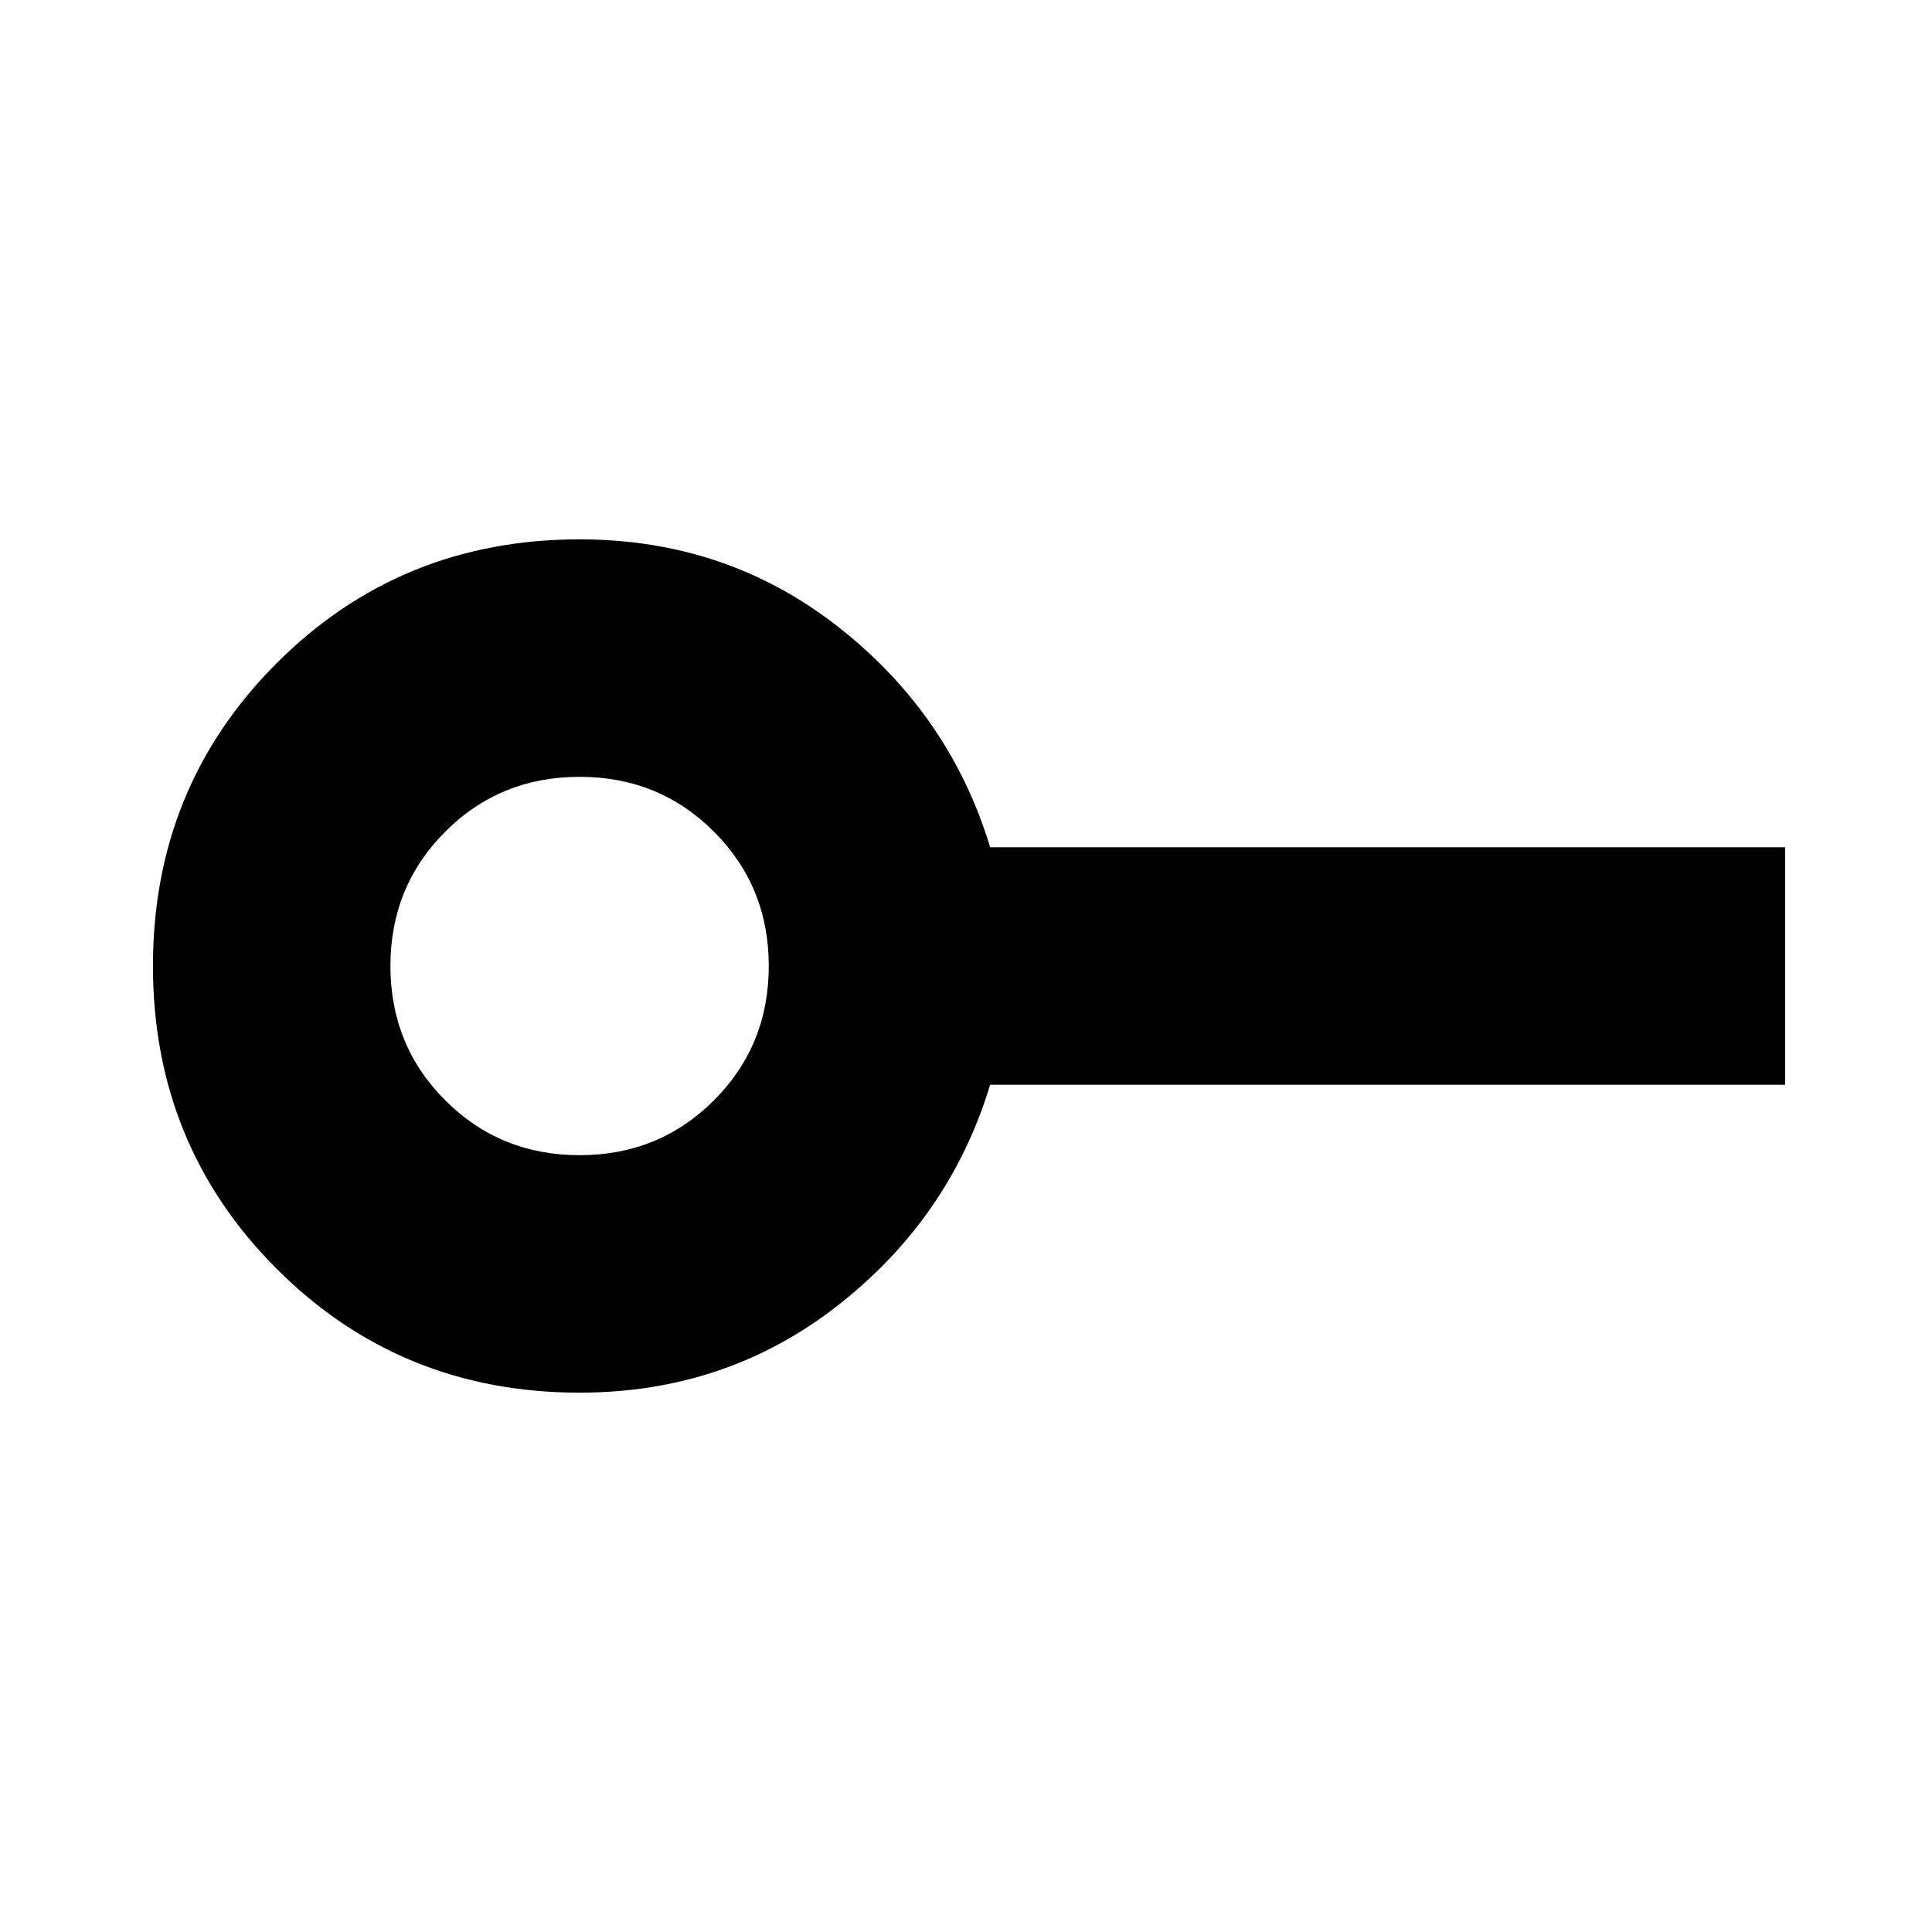 <svg xmlns="http://www.w3.org/2000/svg" height="20" viewBox="0 -960 960 960" width="20"><path d="M288-386q39.5 0 66.75-27.25T382-480q0-39.5-27.25-66.75T288-574q-39.5 0-66.75 27.25T194-480q0 39.5 27.25 66.75T288-386Zm0 118q-89 0-150.5-61.5T76-480q0-89 61.5-150.5T288-692q73.03 0 128.52 43.5Q472-605 492-539h395v118H492q-20 66-75.48 109.5Q361.03-268 288-268Zm0-212Z"/></svg>